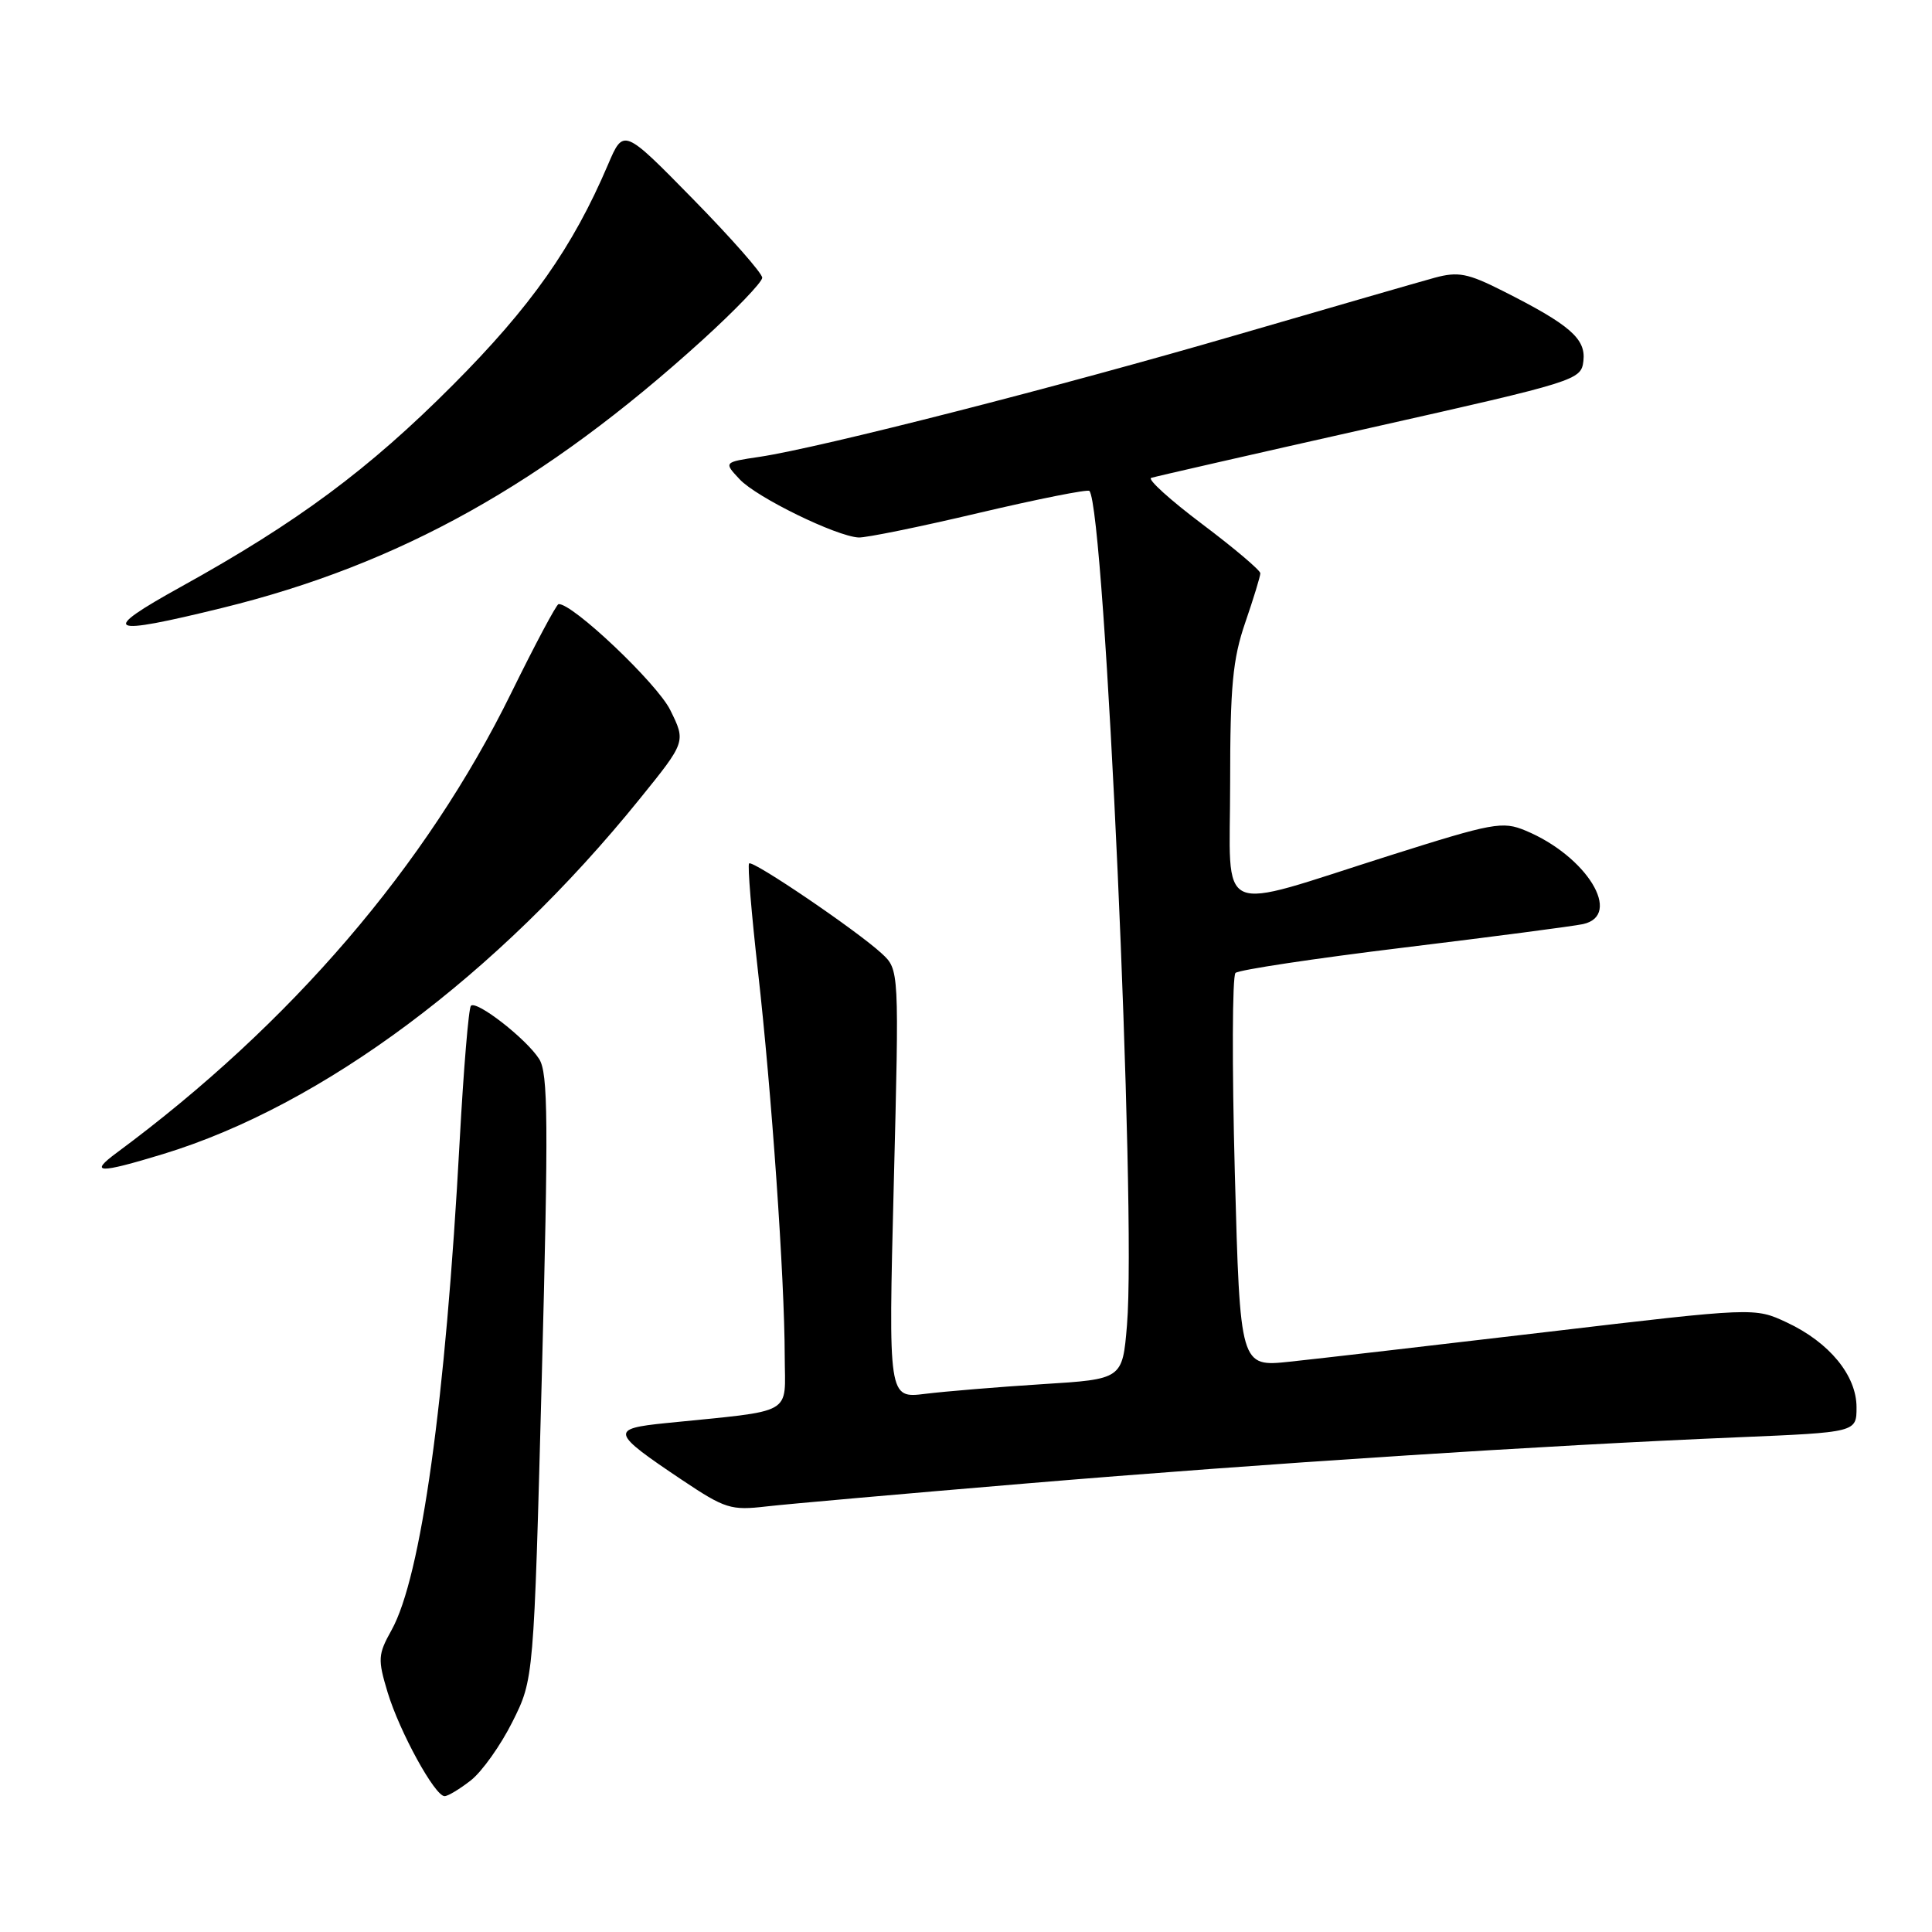 <?xml version="1.0" encoding="UTF-8" standalone="no"?>
<!DOCTYPE svg PUBLIC "-//W3C//DTD SVG 1.1//EN" "http://www.w3.org/Graphics/SVG/1.1/DTD/svg11.dtd" >
<svg xmlns="http://www.w3.org/2000/svg" xmlns:xlink="http://www.w3.org/1999/xlink" version="1.1" viewBox="0 0 256 256">
 <g >
 <path fill="currentColor"
d=" M 62.40 235.90 C 63.87 234.74 66.35 231.26 67.90 228.15 C 70.73 222.50 70.73 222.50 71.79 182.50 C 72.68 148.62 72.63 142.17 71.44 140.32 C 69.73 137.64 63.15 132.52 62.40 133.27 C 62.10 133.57 61.43 141.62 60.91 151.16 C 59.04 185.72 55.80 208.96 51.88 216.00 C 50.08 219.23 50.04 219.86 51.36 224.24 C 52.95 229.48 57.62 238.00 58.91 238.00 C 59.36 238.00 60.93 237.05 62.40 235.90 Z  M 136.06 196.56 C 167.38 193.93 204.43 191.53 230.25 190.45 C 246.00 189.79 246.00 189.79 246.00 186.47 C 246.00 182.26 242.40 177.87 236.76 175.23 C 232.50 173.24 232.50 173.24 205.00 176.49 C 189.88 178.27 174.53 180.05 170.91 180.43 C 164.32 181.13 164.32 181.13 163.62 155.40 C 163.24 141.25 163.28 129.33 163.71 128.92 C 164.15 128.51 174.18 127.00 186.00 125.56 C 197.82 124.12 208.51 122.72 209.75 122.45 C 215.08 121.29 210.24 113.41 202.12 110.05 C 199.09 108.79 197.82 109.03 184.18 113.35 C 160.66 120.80 163.00 121.86 163.00 103.78 C 163.00 90.92 163.34 87.33 165.00 82.50 C 166.10 79.30 167.00 76.36 167.00 75.96 C 167.00 75.57 163.53 72.63 159.29 69.44 C 155.05 66.25 152.01 63.50 152.54 63.32 C 153.07 63.15 166.10 60.17 181.50 56.71 C 209.03 50.52 209.51 50.37 209.81 47.82 C 210.15 44.88 208.02 43.03 199.11 38.54 C 194.49 36.21 193.21 35.96 190.11 36.80 C 188.13 37.34 176.38 40.74 164.00 44.34 C 140.34 51.24 108.76 59.31 100.67 60.53 C 95.88 61.24 95.88 61.24 98.02 63.52 C 100.26 65.91 110.79 71.06 113.77 71.22 C 114.72 71.27 121.90 69.81 129.72 67.96 C 137.54 66.12 144.12 64.81 144.35 65.05 C 146.41 67.32 150.61 160.46 149.33 175.59 C 148.73 182.75 148.73 182.75 138.11 183.41 C 132.28 183.78 125.30 184.36 122.60 184.69 C 117.71 185.30 117.71 185.30 118.43 156.89 C 119.15 128.49 119.15 128.49 116.83 126.34 C 113.56 123.32 99.74 113.93 99.26 114.41 C 99.04 114.62 99.57 121.03 100.43 128.65 C 102.25 144.75 103.96 169.38 103.98 179.66 C 104.00 187.68 105.54 186.81 88.21 188.57 C 80.81 189.32 80.95 189.79 90.37 196.10 C 96.08 199.92 96.85 200.16 101.56 199.61 C 104.34 199.29 119.87 197.92 136.06 196.56 Z  M 21.64 152.91 C 42.73 146.47 65.87 129.23 84.74 105.89 C 90.89 98.29 90.89 98.29 88.81 94.08 C 87.06 90.54 75.80 79.87 74.01 80.05 C 73.73 80.08 70.91 85.37 67.75 91.80 C 56.49 114.74 38.52 135.68 15.50 152.72 C 11.73 155.50 13.01 155.54 21.64 152.91 Z  M 29.50 80.54 C 52.96 74.77 72.10 64.09 93.05 45.08 C 97.42 41.11 101.00 37.38 101.00 36.80 C 101.00 36.21 96.86 31.51 91.81 26.36 C 82.62 16.99 82.62 16.99 80.56 21.82 C 75.89 32.77 70.35 40.64 60.00 51.02 C 48.85 62.21 39.41 69.21 24.00 77.74 C 13.04 83.81 14.08 84.33 29.50 80.54 Z "/>
</g>
</svg>